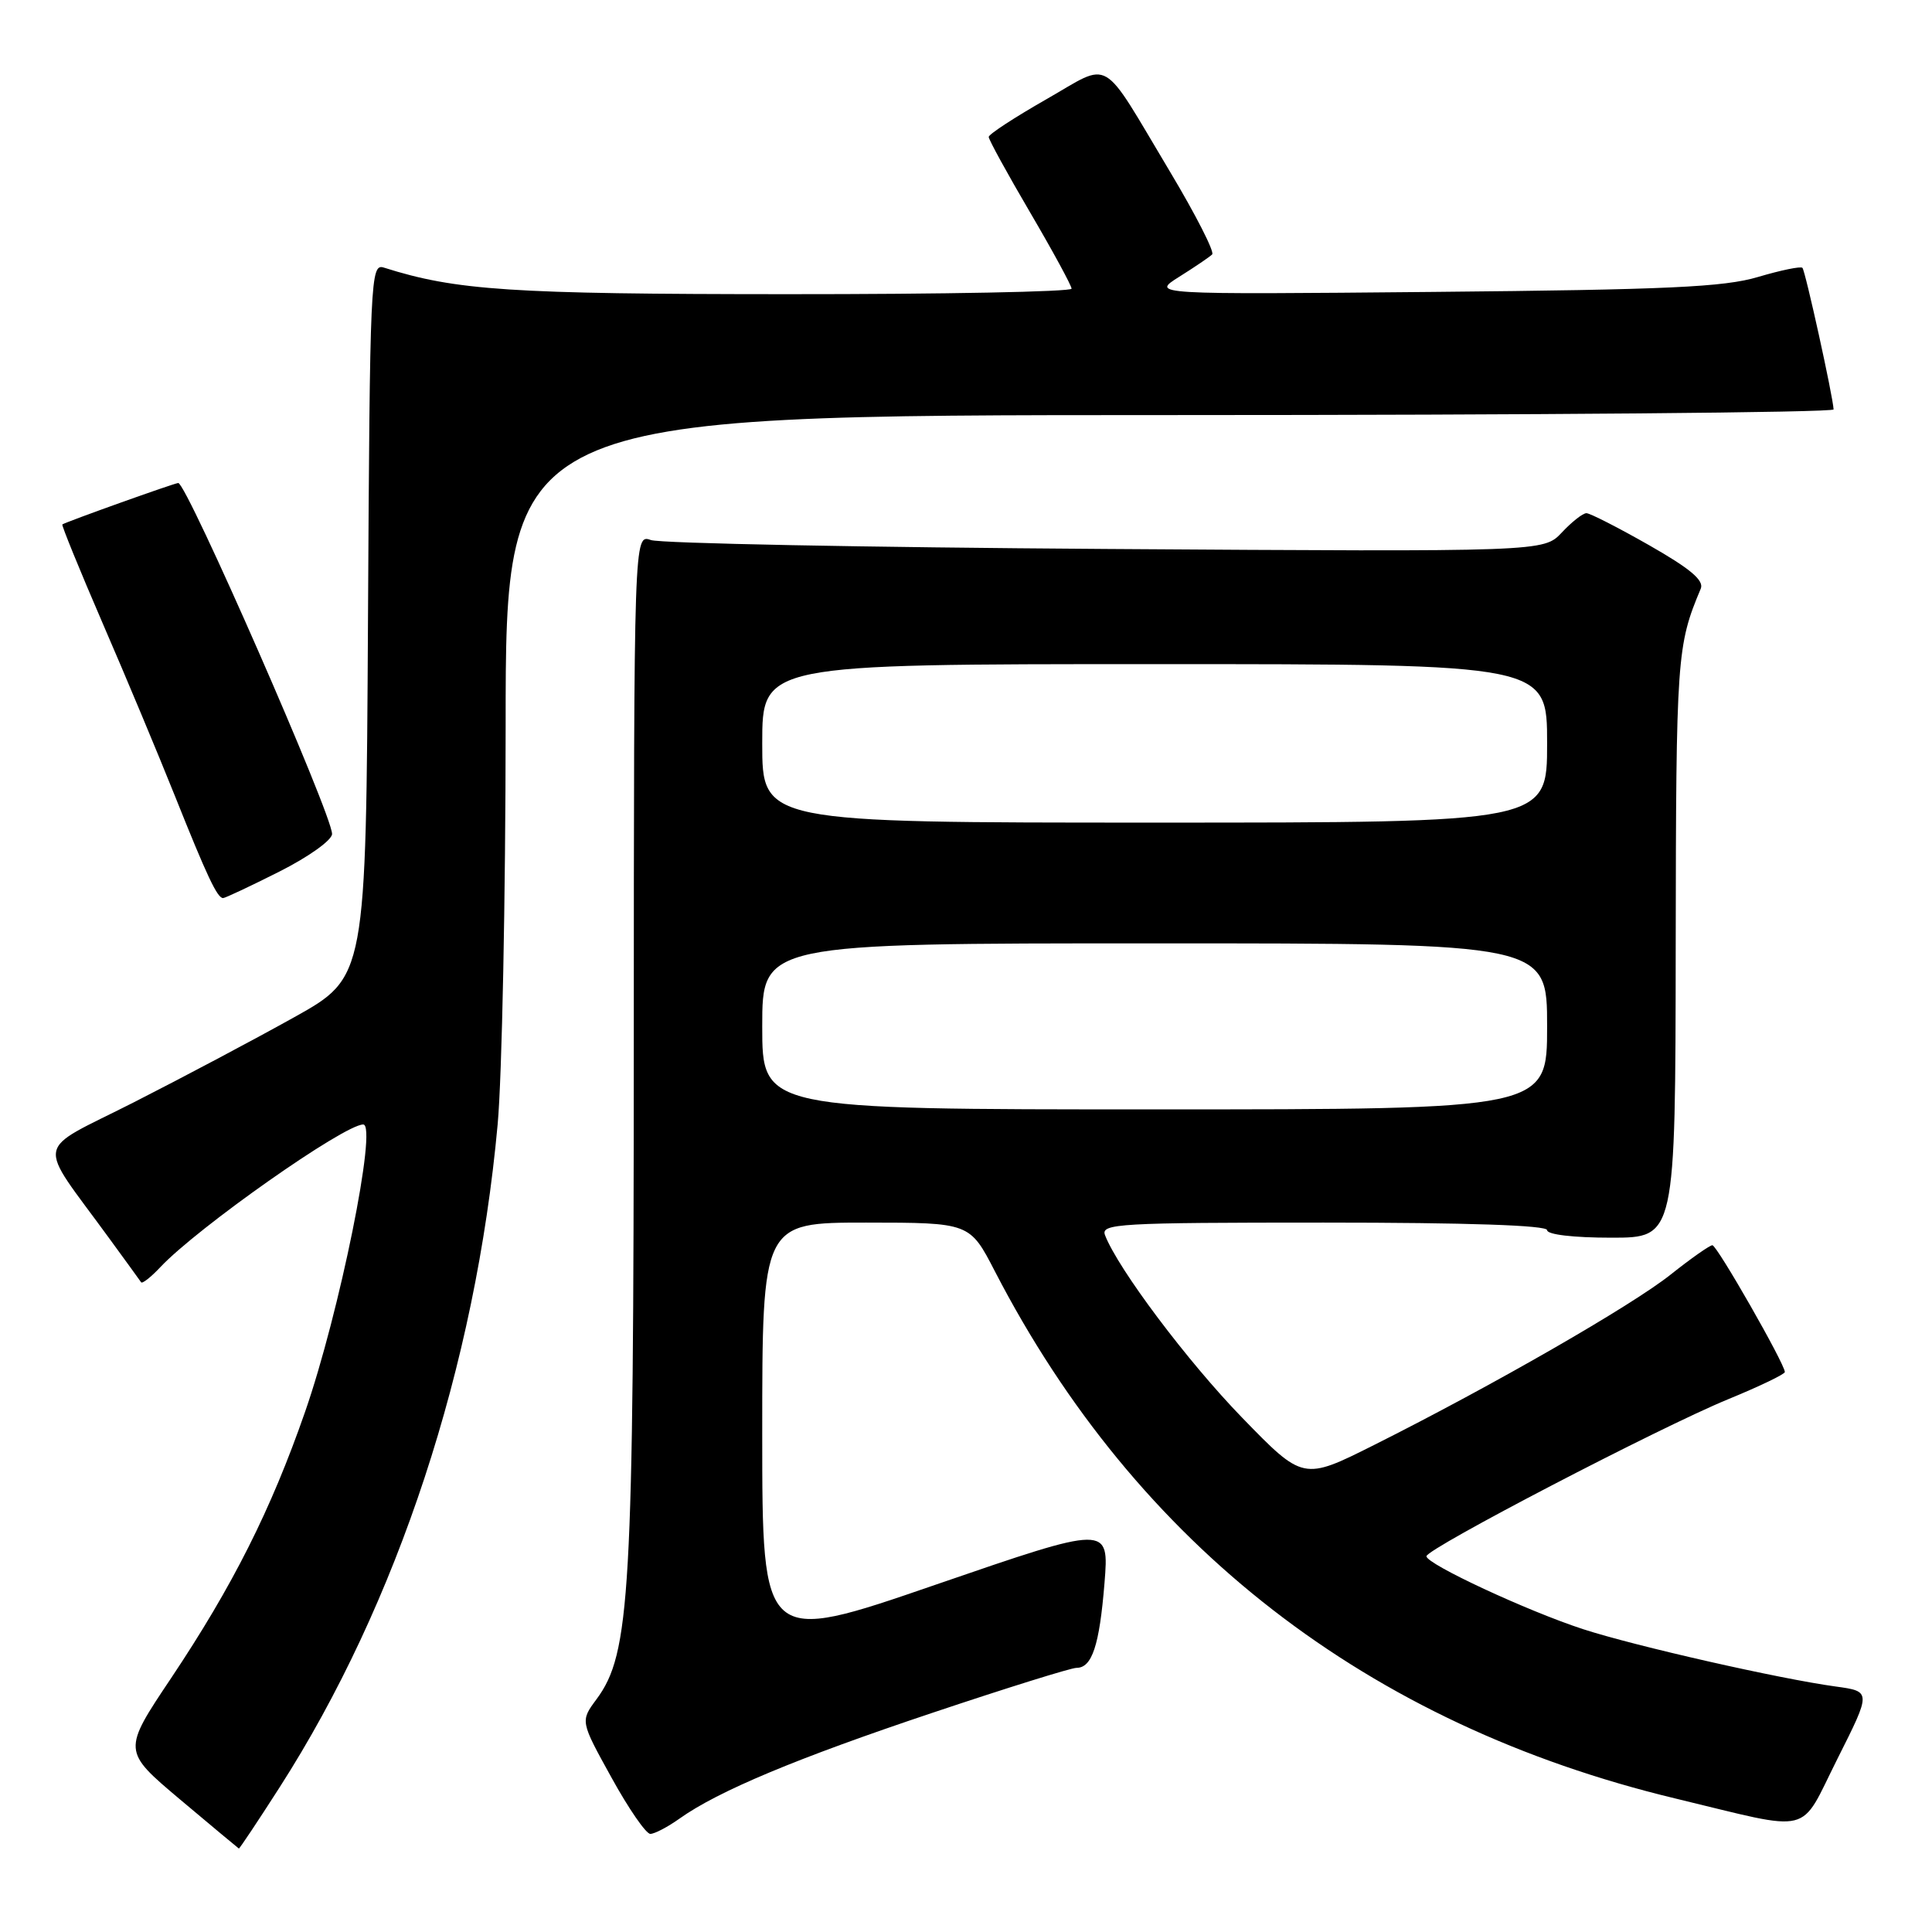 <?xml version="1.0" encoding="UTF-8" standalone="no"?>
<!DOCTYPE svg PUBLIC "-//W3C//DTD SVG 1.1//EN" "http://www.w3.org/Graphics/SVG/1.1/DTD/svg11.dtd" >
<svg xmlns="http://www.w3.org/2000/svg" xmlns:xlink="http://www.w3.org/1999/xlink" version="1.1" viewBox="0 0 256 256">
 <g >
 <path fill="currentColor"
d=" M 37.07 236.80 C 52.68 212.46 63.02 181.03 65.94 149.00 C 66.52 142.68 66.99 118.94 67.00 96.25 C 67.00 55.00 67.00 55.00 155.00 55.00 C 203.40 55.00 242.98 54.66 242.96 54.25 C 242.87 52.48 239.21 35.87 238.83 35.49 C 238.60 35.26 235.95 35.81 232.95 36.70 C 228.45 38.04 220.98 38.39 190.00 38.68 C 152.50 39.03 152.50 39.03 156.26 36.67 C 158.33 35.37 160.29 34.04 160.62 33.71 C 160.95 33.38 158.45 28.47 155.06 22.80 C 145.67 7.11 147.44 8.14 138.60 13.18 C 134.43 15.56 131.02 17.79 131.01 18.14 C 131.00 18.49 133.47 22.99 136.49 28.14 C 139.51 33.29 141.98 37.84 141.99 38.25 C 142.00 38.66 125.01 38.99 104.25 38.98 C 67.67 38.97 60.41 38.49 50.87 35.46 C 49.09 34.89 49.01 36.67 48.76 82.17 C 48.50 129.48 48.50 129.48 39.00 134.78 C 33.77 137.70 24.19 142.78 17.70 146.08 C 4.37 152.84 4.76 150.75 14.41 164.00 C 16.62 167.03 18.55 169.68 18.70 169.91 C 18.85 170.13 20.00 169.23 21.24 167.91 C 26.14 162.69 45.60 149.00 48.13 149.00 C 50.04 149.00 44.98 173.98 40.43 187.06 C 35.90 200.09 30.83 210.15 22.68 222.35 C 16.22 232.00 16.22 232.00 23.86 238.44 C 28.06 241.97 31.57 244.90 31.65 244.94 C 31.74 244.97 34.18 241.31 37.07 236.80 Z  M 90.03 240.98 C 95.15 237.33 105.57 232.97 123.60 226.94 C 133.36 223.67 141.92 221.00 142.64 221.00 C 144.70 221.00 145.68 218.04 146.35 209.78 C 146.97 202.07 146.97 202.07 123.98 209.98 C 101.00 217.90 101.00 217.90 101.00 189.95 C 101.00 162.00 101.00 162.00 114.75 162.00 C 128.50 162.01 128.50 162.01 131.83 168.46 C 150.61 204.78 181.26 228.52 222.00 238.31 C 240.56 242.77 238.31 243.32 243.48 233.03 C 247.96 224.12 247.96 224.12 243.23 223.47 C 235.77 222.45 216.69 218.12 209.79 215.88 C 202.43 213.49 188.99 207.24 189.01 206.21 C 189.03 205.21 219.92 189.13 228.98 185.41 C 233.12 183.71 236.50 182.09 236.50 181.80 C 236.50 180.73 227.51 165.00 226.90 165.00 C 226.55 165.00 224.06 166.75 221.38 168.88 C 216.21 173.00 197.73 183.62 182.09 191.46 C 172.68 196.18 172.68 196.18 164.58 187.84 C 157.34 180.38 148.14 168.13 146.42 163.66 C 145.84 162.14 148.21 162.00 175.39 162.00 C 194.46 162.00 205.00 162.36 205.00 163.00 C 205.00 163.59 208.50 164.00 213.50 164.00 C 222.00 164.00 222.00 164.00 222.04 125.25 C 222.09 86.94 222.19 85.54 225.36 78.00 C 225.82 76.91 223.97 75.35 218.53 72.25 C 214.42 69.91 210.68 68.00 210.21 68.00 C 209.73 68.00 208.27 69.15 206.95 70.56 C 204.54 73.12 204.54 73.12 146.52 72.74 C 114.61 72.53 87.49 72.00 86.25 71.56 C 84.00 70.77 84.00 70.77 83.98 138.63 C 83.96 211.42 83.52 219.10 79.04 225.16 C 76.89 228.06 76.89 228.06 81.02 235.53 C 83.28 239.64 85.60 243.00 86.17 243.00 C 86.73 243.00 88.47 242.09 90.03 240.98 Z  M 37.02 115.49 C 40.91 113.53 44.00 111.32 44.00 110.50 C 44.00 107.93 24.75 64.00 23.62 64.00 C 23.15 64.00 8.80 69.13 8.26 69.49 C 8.13 69.58 10.53 75.47 13.60 82.58 C 16.68 89.68 20.98 99.98 23.17 105.45 C 27.44 116.13 28.79 119.00 29.56 119.00 C 29.83 119.00 33.19 117.42 37.02 115.49 Z  M 101.00 136.00 C 101.00 125.00 101.00 125.00 153.00 125.00 C 205.00 125.00 205.00 125.00 205.00 136.00 C 205.00 147.00 205.00 147.00 153.00 147.00 C 101.00 147.00 101.00 147.00 101.00 136.00 Z  M 101.00 98.50 C 101.00 88.00 101.00 88.00 153.00 88.00 C 205.00 88.00 205.00 88.00 205.00 98.50 C 205.00 109.00 205.00 109.00 153.00 109.00 C 101.00 109.00 101.00 109.00 101.00 98.50 Z "/>
</g>
</svg>